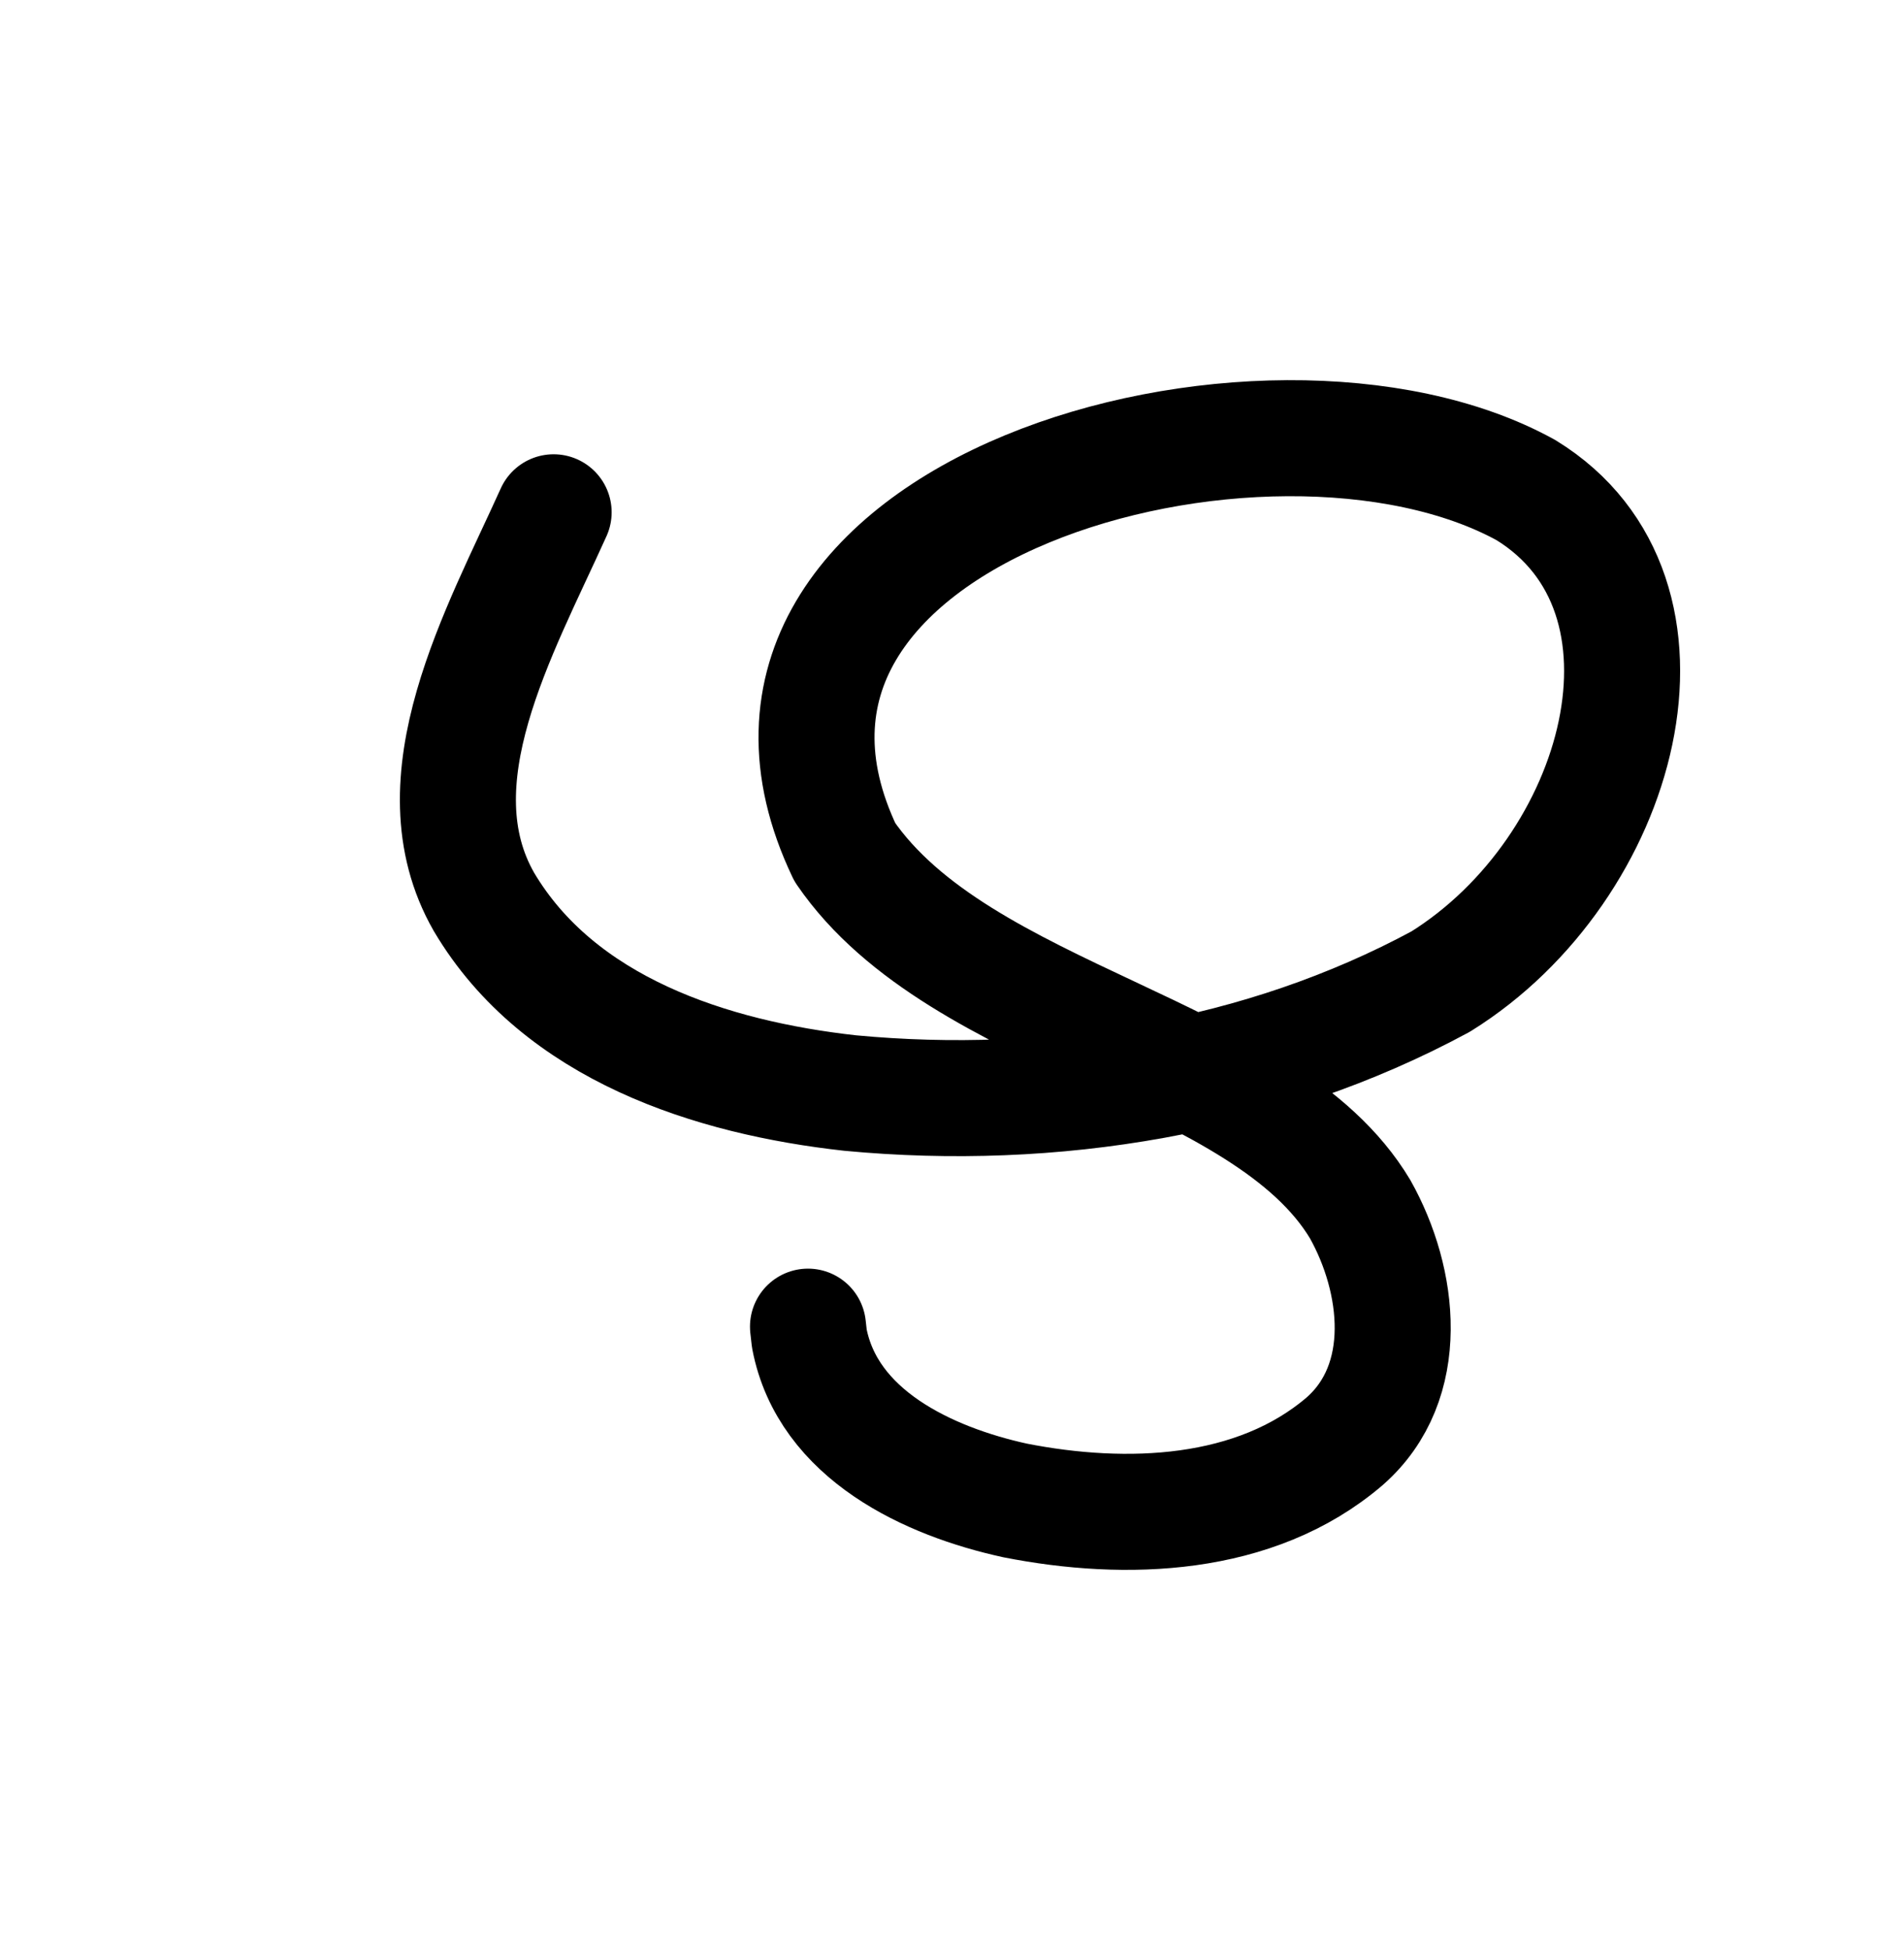 <?xml version="1.0" encoding="utf-8"?>
<!-- Generator: Adobe Illustrator 22.1.0, SVG Export Plug-In . SVG Version: 6.00 Build 0)  -->
<svg version="1.1"
	 id="svg2992" inkscape:version="0.92.0 r15299" sodipodi:docname="à´´.svg" xmlns:cc="http://creativecommons.org/ns#" xmlns:dc="http://purl.org/dc/elements/1.1/" xmlns:inkscape="http://www.inkscape.org/namespaces/inkscape" xmlns:osb="http://www.openswatchbook.org/uri/2009/osb" xmlns:rdf="http://www.w3.org/1999/02/22-rdf-syntax-ns#" xmlns:sodipodi="http://sodipodi.sourceforge.net/DTD/sodipodi-0.dtd" xmlns:svg="http://www.w3.org/2000/svg"
	 xmlns="http://www.w3.org/2000/svg" xmlns:xlink="http://www.w3.org/1999/xlink" x="0px" y="0px" viewBox="0 0 2133.3 2184.5"
	 style="enable-background:new 0 0 2133.3 2184.5;" xml:space="preserve">
<style type="text/css">
	.st0{fill:none;stroke:#000000;stroke-width:130;stroke-linecap:round;stroke-linejoin:round;}
</style>
<defs>
	
	<inkscape:path-effect  effect="spiro" id="path-effect3006" is_visible="true"></inkscape:path-effect>
</defs>
<sodipodi:namedview  bordercolor="#666666" borderopacity="1.0" id="base" inkscape:current-layer="layer1" inkscape:cx="-3134.3534" inkscape:cy="1646.8853" inkscape:guide-bbox="true" inkscape:pageopacity="0.0" inkscape:pageshadow="2" inkscape:window-height="1685" inkscape:window-maximized="1" inkscape:window-width="3200" inkscape:window-x="0" inkscape:window-y="0" inkscape:zoom="1.816" pagecolor="#ffffff" showgrid="true" showguides="true">
	<sodipodi:guide  id="guide5596" inkscape:locked="false" orientation="horizontal" position="0,600"></sodipodi:guide>
	
		<inkscape:grid  dotted="true" empspacing="3" enabled="true" id="grid3769" originx="0" originy="0" snapvisiblegridlinesonly="true" spacingx="4" spacingy="4" type="xygrid" units="px" visible="true">
		</inkscape:grid>
	<sodipodi:guide  id="guide2985" inkscape:locked="false" orientation="0,1" position="-1040,1600"></sodipodi:guide>
</sodipodi:namedview>
<g id="layer1" transform="translate(0,1048)" inkscape:groupmode="layer" inkscape:label="Layer 1">
	<path id="path3858" inkscape:connector-curvature="0" sodipodi:nodetypes="ccccccccccc" class="st0" d="M620.3-474.1
		c-60.5,134.2-155.7,300.7-78.1,436.4c84.3,142.3,255,197,410.4,214.2c225.8,21.3,461.1-16.5,661.6-124.9
		c203.4-126.6,287-432.9,95.6-550.5C1419.6-659,763.5-477.6,946.6-93.3c129.8,189.4,470.5,221,577.4,400
		c44.6,79.5,58.3,193.5-17.4,259.9c-100.3,85.9-245.2,90.7-369.2,66.3c-97.1-21.2-210-73.6-230.6-181.4l-1.5-13.3"/>
</g>
</svg>
